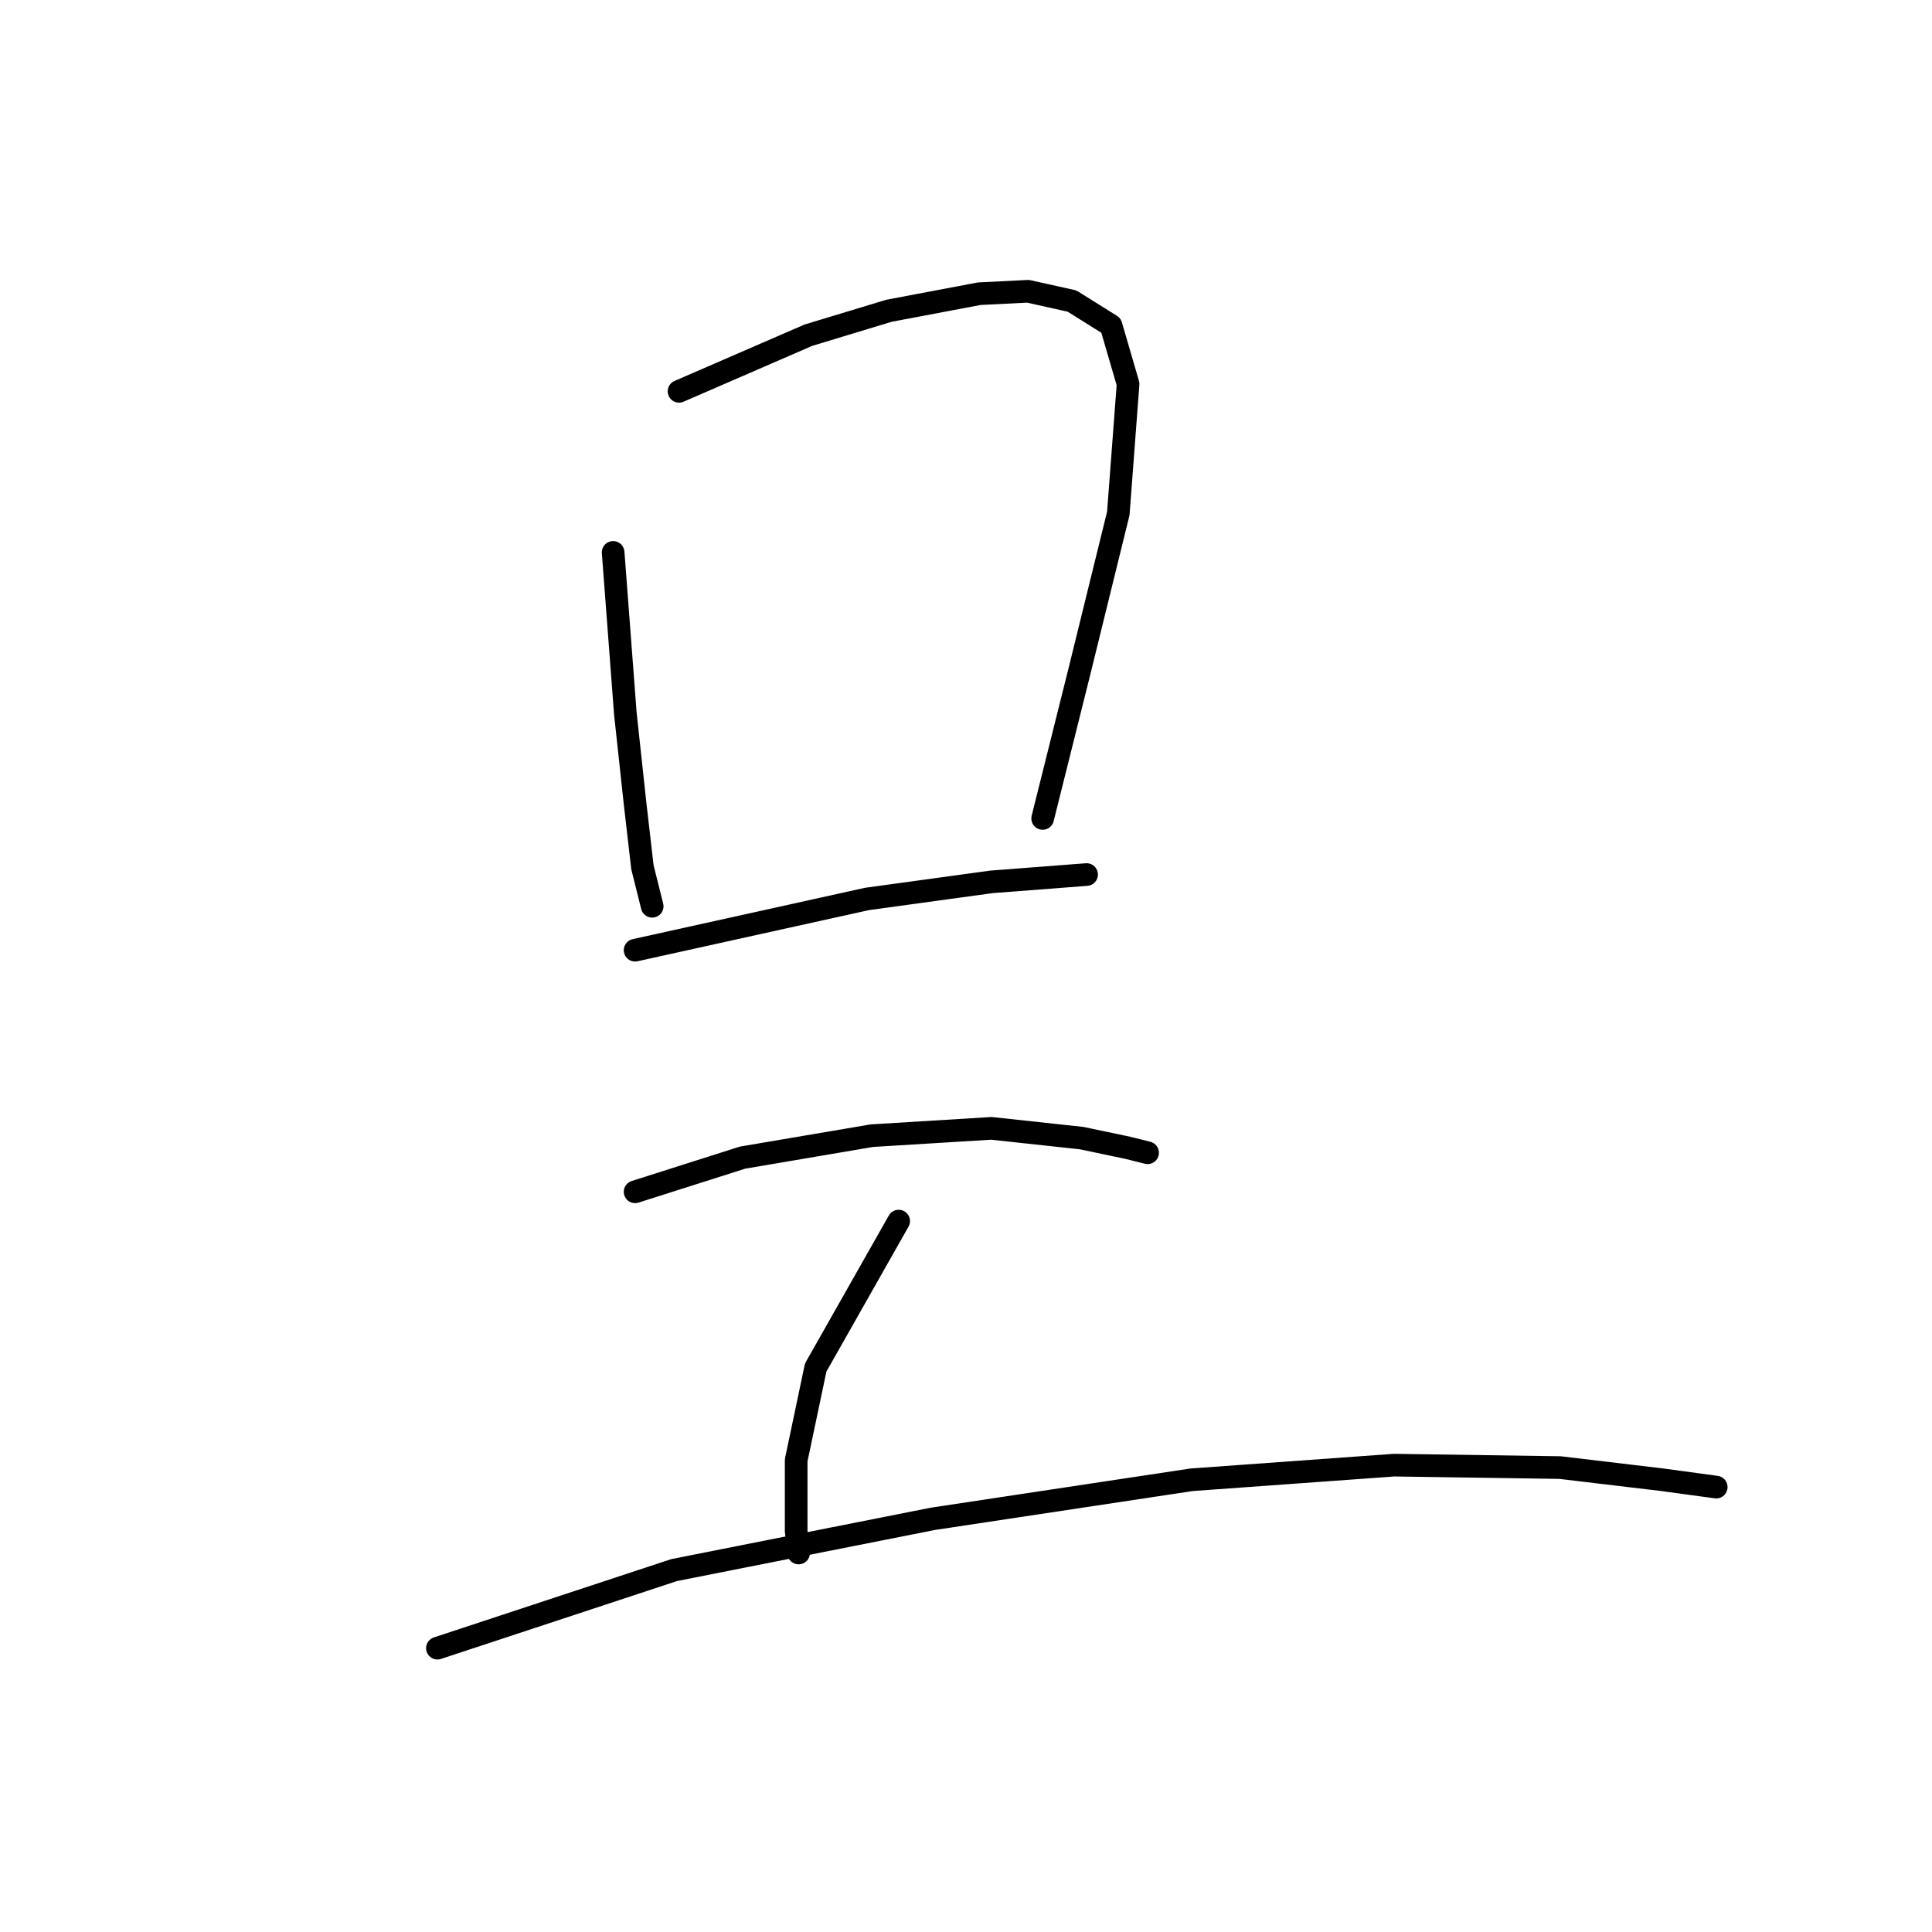 <?xml version="1.0" standalone="no"?>
    <svg width="256" height="256" xmlns="http://www.w3.org/2000/svg" version="1.1">
    <polyline stroke="black" stroke-width="3" stroke-linecap="round" fill="transparent" stroke-linejoin="round" points="81.244 73.196 82.861 94.539 84.154 106.504 85.124 114.912 86.418 120.086 86.418 120.086 " />
        <polyline stroke="black" stroke-width="3" stroke-linecap="round" fill="transparent" stroke-linejoin="round" points="89.975 51.853 107.114 44.416 117.785 41.182 129.75 38.918 136.218 38.595 142.038 39.888 147.212 43.122 149.476 50.883 148.183 68.022 143.009 89.042 138.158 108.444 138.158 108.444 " />
        <polyline stroke="black" stroke-width="3" stroke-linecap="round" fill="transparent" stroke-linejoin="round" points="84.154 125.907 114.875 119.116 131.367 116.852 143.979 115.882 143.979 115.882 " />
        <polyline stroke="black" stroke-width="3" stroke-linecap="round" fill="transparent" stroke-linejoin="round" points="84.154 157.921 98.383 153.394 115.522 150.483 131.367 149.513 143.332 150.807 149.476 152.1 152.063 152.747 152.063 152.747 " />
        <polyline stroke="black" stroke-width="3" stroke-linecap="round" fill="transparent" stroke-linejoin="round" points="119.079 161.801 108.084 181.204 105.497 193.492 105.497 202.87 105.82 205.781 105.82 205.781 " />
        <polyline stroke="black" stroke-width="3" stroke-linecap="round" fill="transparent" stroke-linejoin="round" points="57.96 218.392 89.328 208.044 123.606 201.253 157.884 196.079 184.724 194.139 206.714 194.462 220.296 196.079 227.41 197.049 227.41 197.049 " />
        </svg>